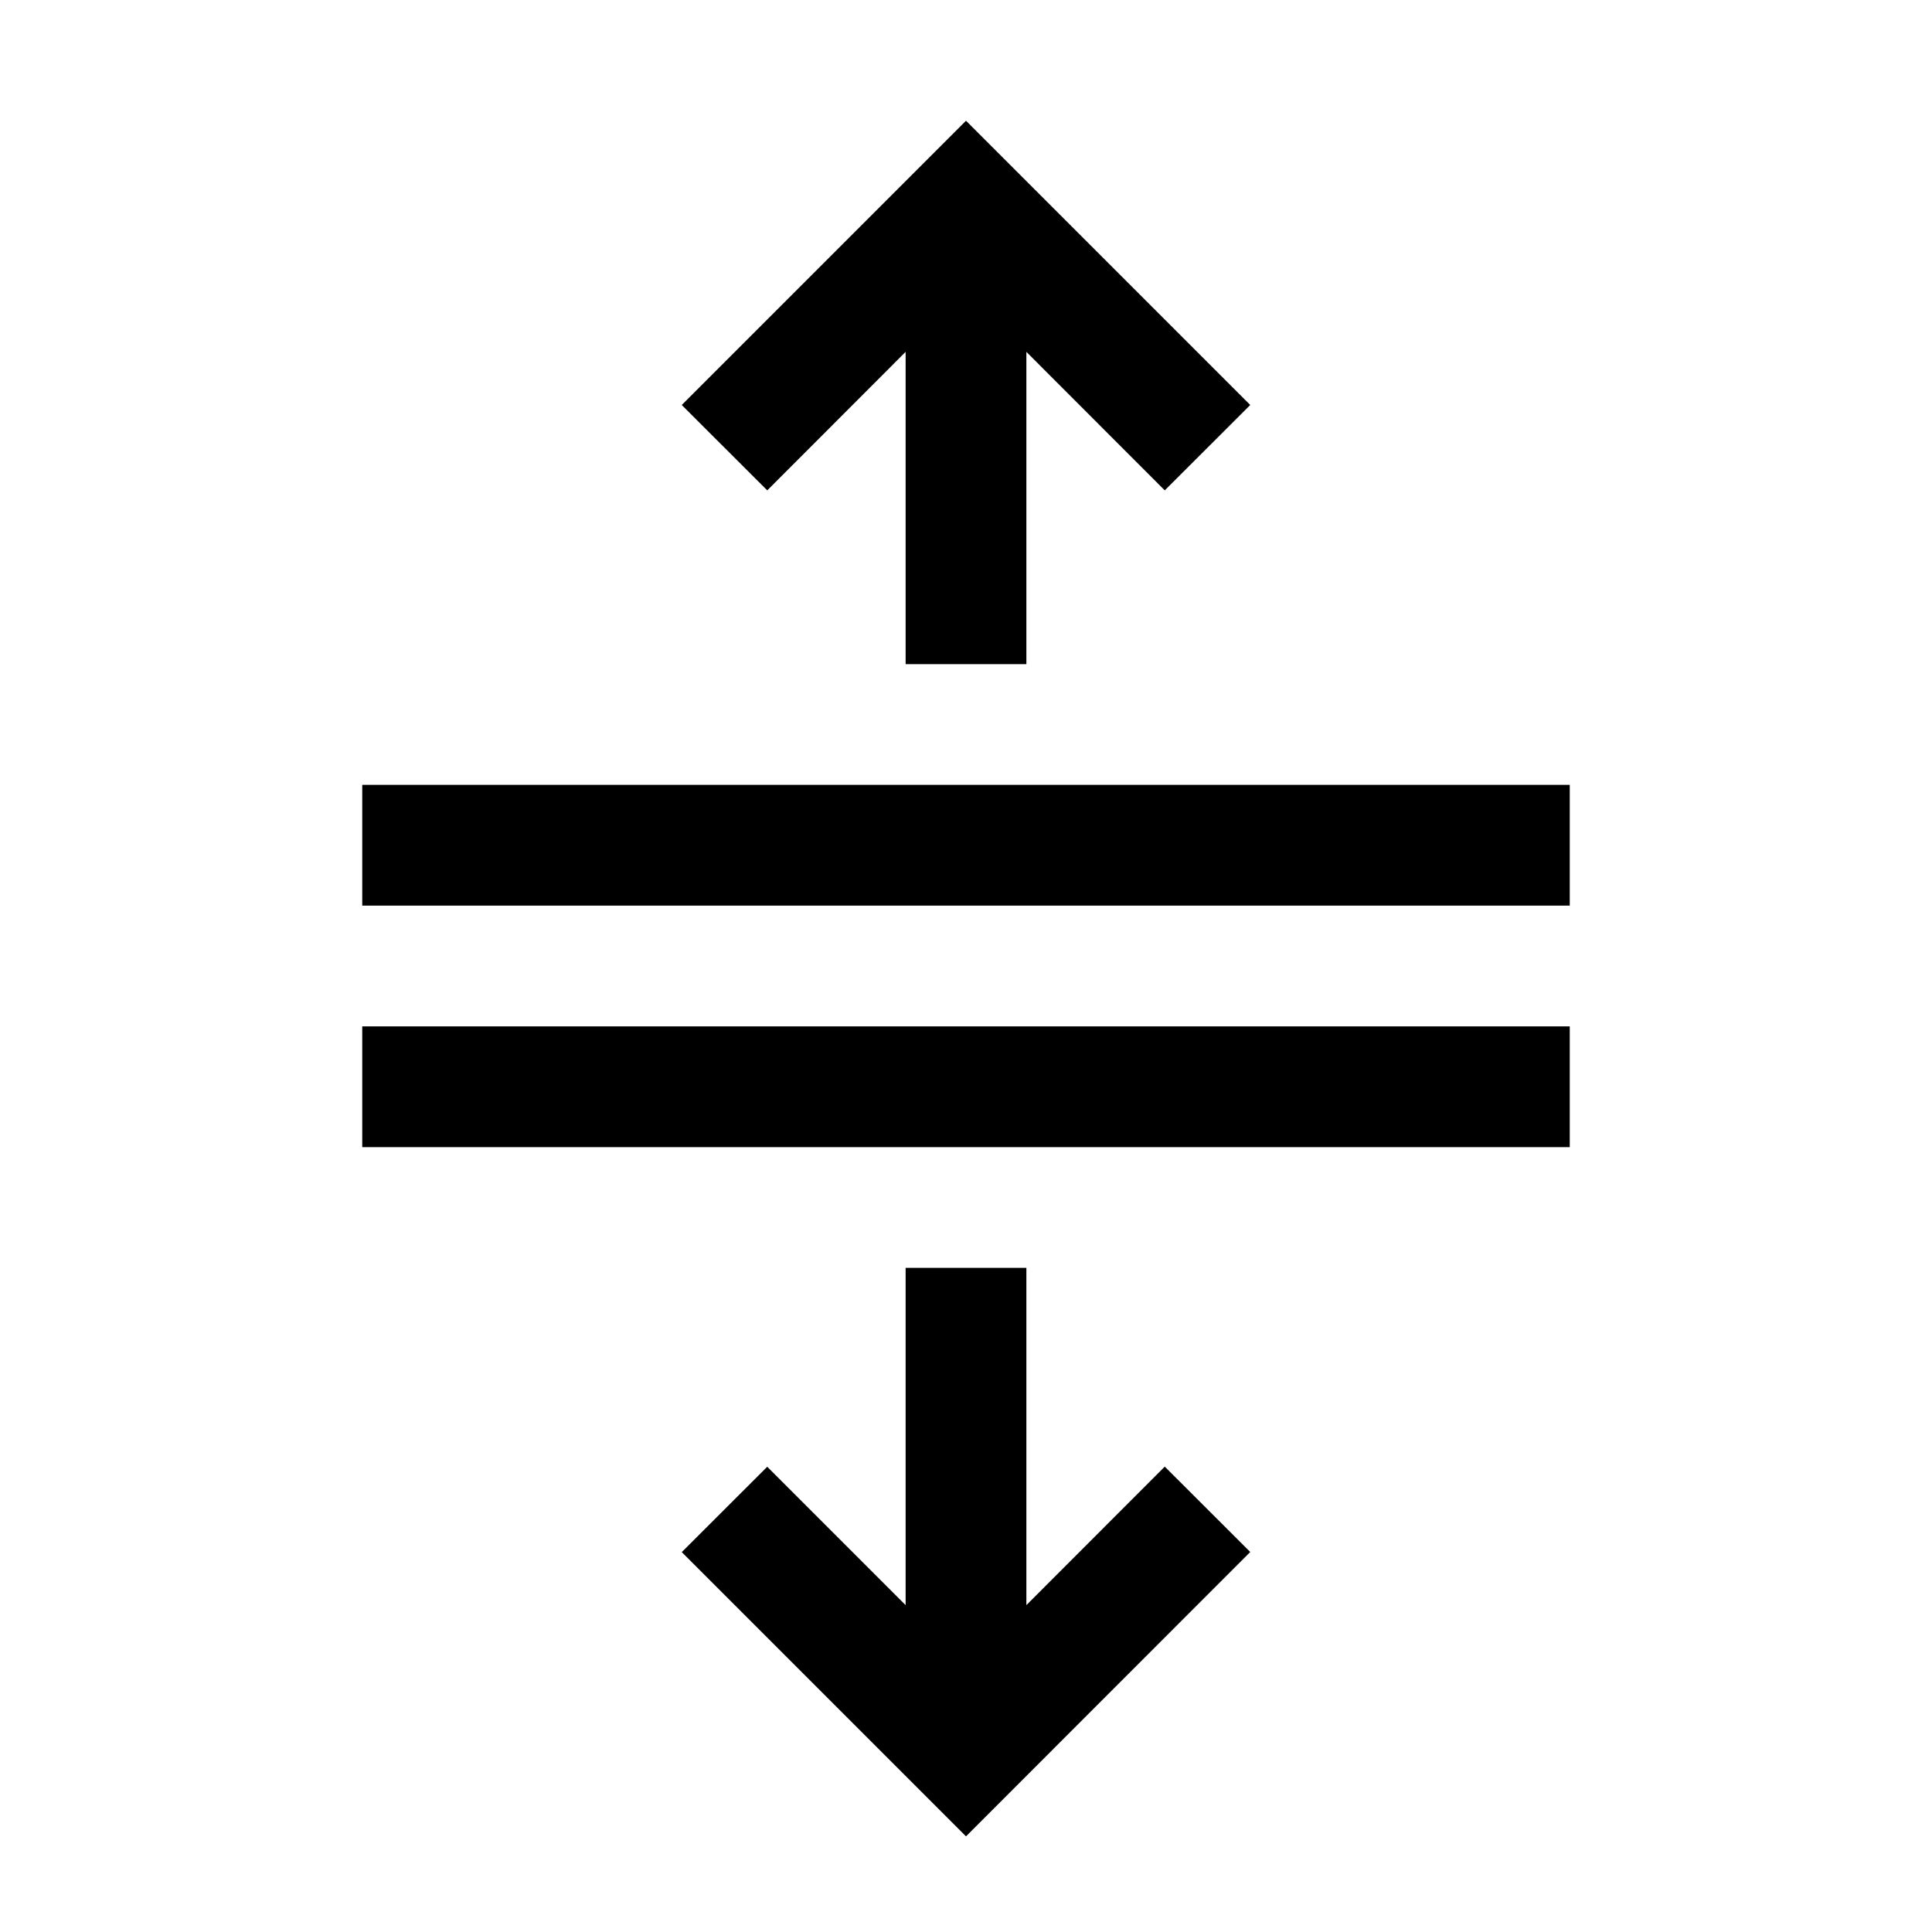 <svg xmlns="http://www.w3.org/2000/svg" width="3em" height="3em" viewBox="0 0 16 16"><path fill="currentColor" fill-rule="evenodd" d="m8 1l2.354 2.354l-.708.707L8.5 2.914V5.5h-1V2.914L6.354 4.061l-.708-.707zM3 6.5h10v1H3zm0 2h10v1H3zm5.5 4.793l1.146-1.147l.708.707L8 15.208l-2.354-2.354l.708-.707L7.5 13.293V10.5h1z" clip-rule="evenodd"/></svg>